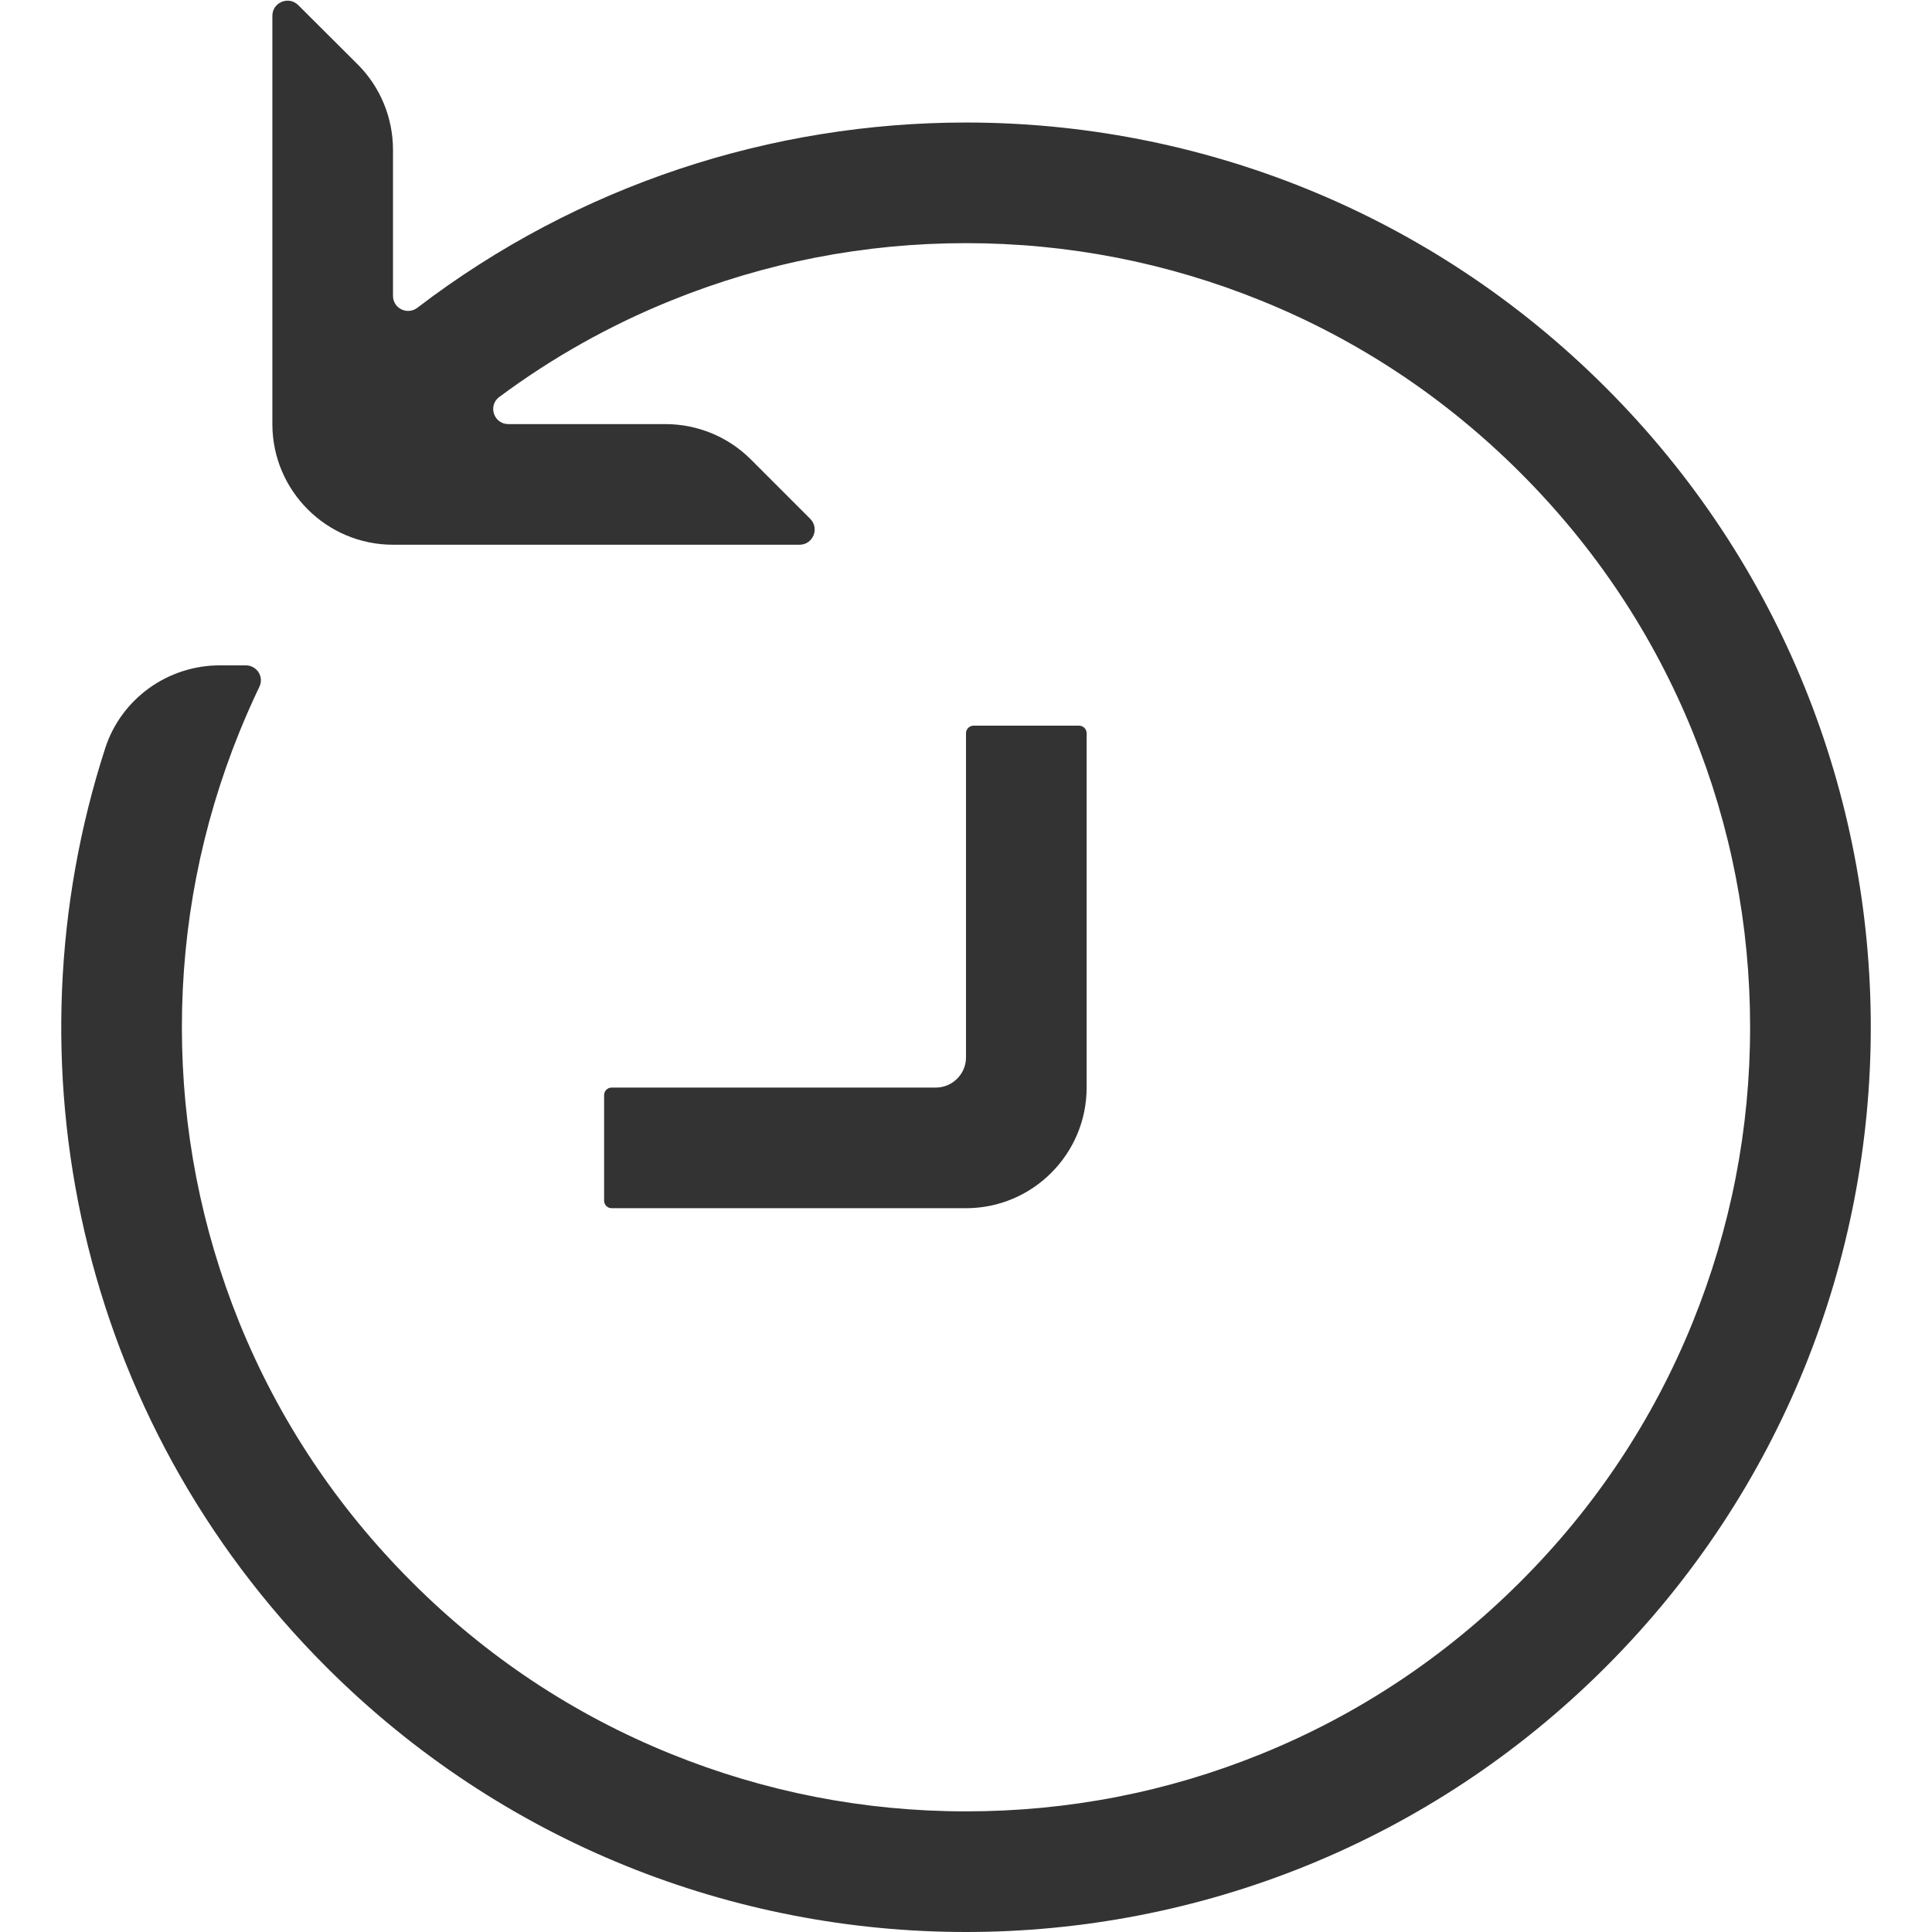 <?xml version="1.0" standalone="no"?><!DOCTYPE svg PUBLIC "-//W3C//DTD SVG 1.1//EN" "http://www.w3.org/Graphics/SVG/1.1/DTD/svg11.dtd"><svg class="icon" width="200px" height="200.00px" viewBox="0 0 1024 1024" version="1.1" xmlns="http://www.w3.org/2000/svg"><path fill="#333333" d="M172.931 883.537C266.54 977.146 389.32 1024 512 1024s245.46-46.854 339.069-140.463c187.317-187.317 187.317-490.921 0-678.138C757.46 111.791 634.68 64.937 512 64.937c-102.6 0-205.2 32.768-290.816 98.204-5.295 3.996-12.887 0.3-12.887-6.294V79.422c0-16.983-6.693-33.268-18.682-45.256L158.046 2.697c-4.995-4.995-13.687-1.499-13.687 5.694V224.78c0 35.266 28.672 63.938 63.938 63.938h215.49c7.093 0 10.69-8.592 5.694-13.687l-31.569-31.569c-11.988-11.988-28.272-18.682-45.256-18.682h-83.219c-7.692 0-10.989-9.79-4.795-14.386 27.973-20.78 58.343-37.863 90.911-51.05C405.404 139.164 457.953 128.874 512 128.874s106.596 10.29 156.447 30.47c51.55 20.88 97.804 51.65 137.466 91.311 39.661 39.661 70.431 85.916 91.311 137.466C917.404 437.872 927.594 490.421 927.594 544.468s-10.29 106.596-30.47 156.447c-20.88 51.55-51.55 97.804-91.311 137.466-39.661 39.661-85.916 70.431-137.466 91.311C618.596 949.872 566.047 960.062 512 960.062s-106.596-10.29-156.447-30.47c-51.55-20.88-97.804-51.55-137.466-91.311-39.661-39.661-70.431-85.916-91.311-137.466C106.696 651.064 96.406 598.516 96.406 544.468s10.29-106.596 30.47-156.447c3.297-8.092 6.793-16.084 10.59-23.977 2.597-5.295-1.299-11.389-7.193-11.389h-13.787c-27.573 0-52.249 17.683-60.741 43.957C2.098 562.551 41.16 751.766 172.931 883.537zM575.938 388.62v187.817c0 35.266-28.672 63.938-63.938 63.938H324.183c-2.198 0-3.996-1.798-3.996-3.996v-55.945c0-2.198 1.798-3.996 3.996-3.996h171.832c8.791 0 15.984-7.193 15.984-15.984V388.62c0-2.198 1.798-3.996 3.996-3.996h55.945c2.198 0 3.996 1.798 3.996 3.996z" /></svg>